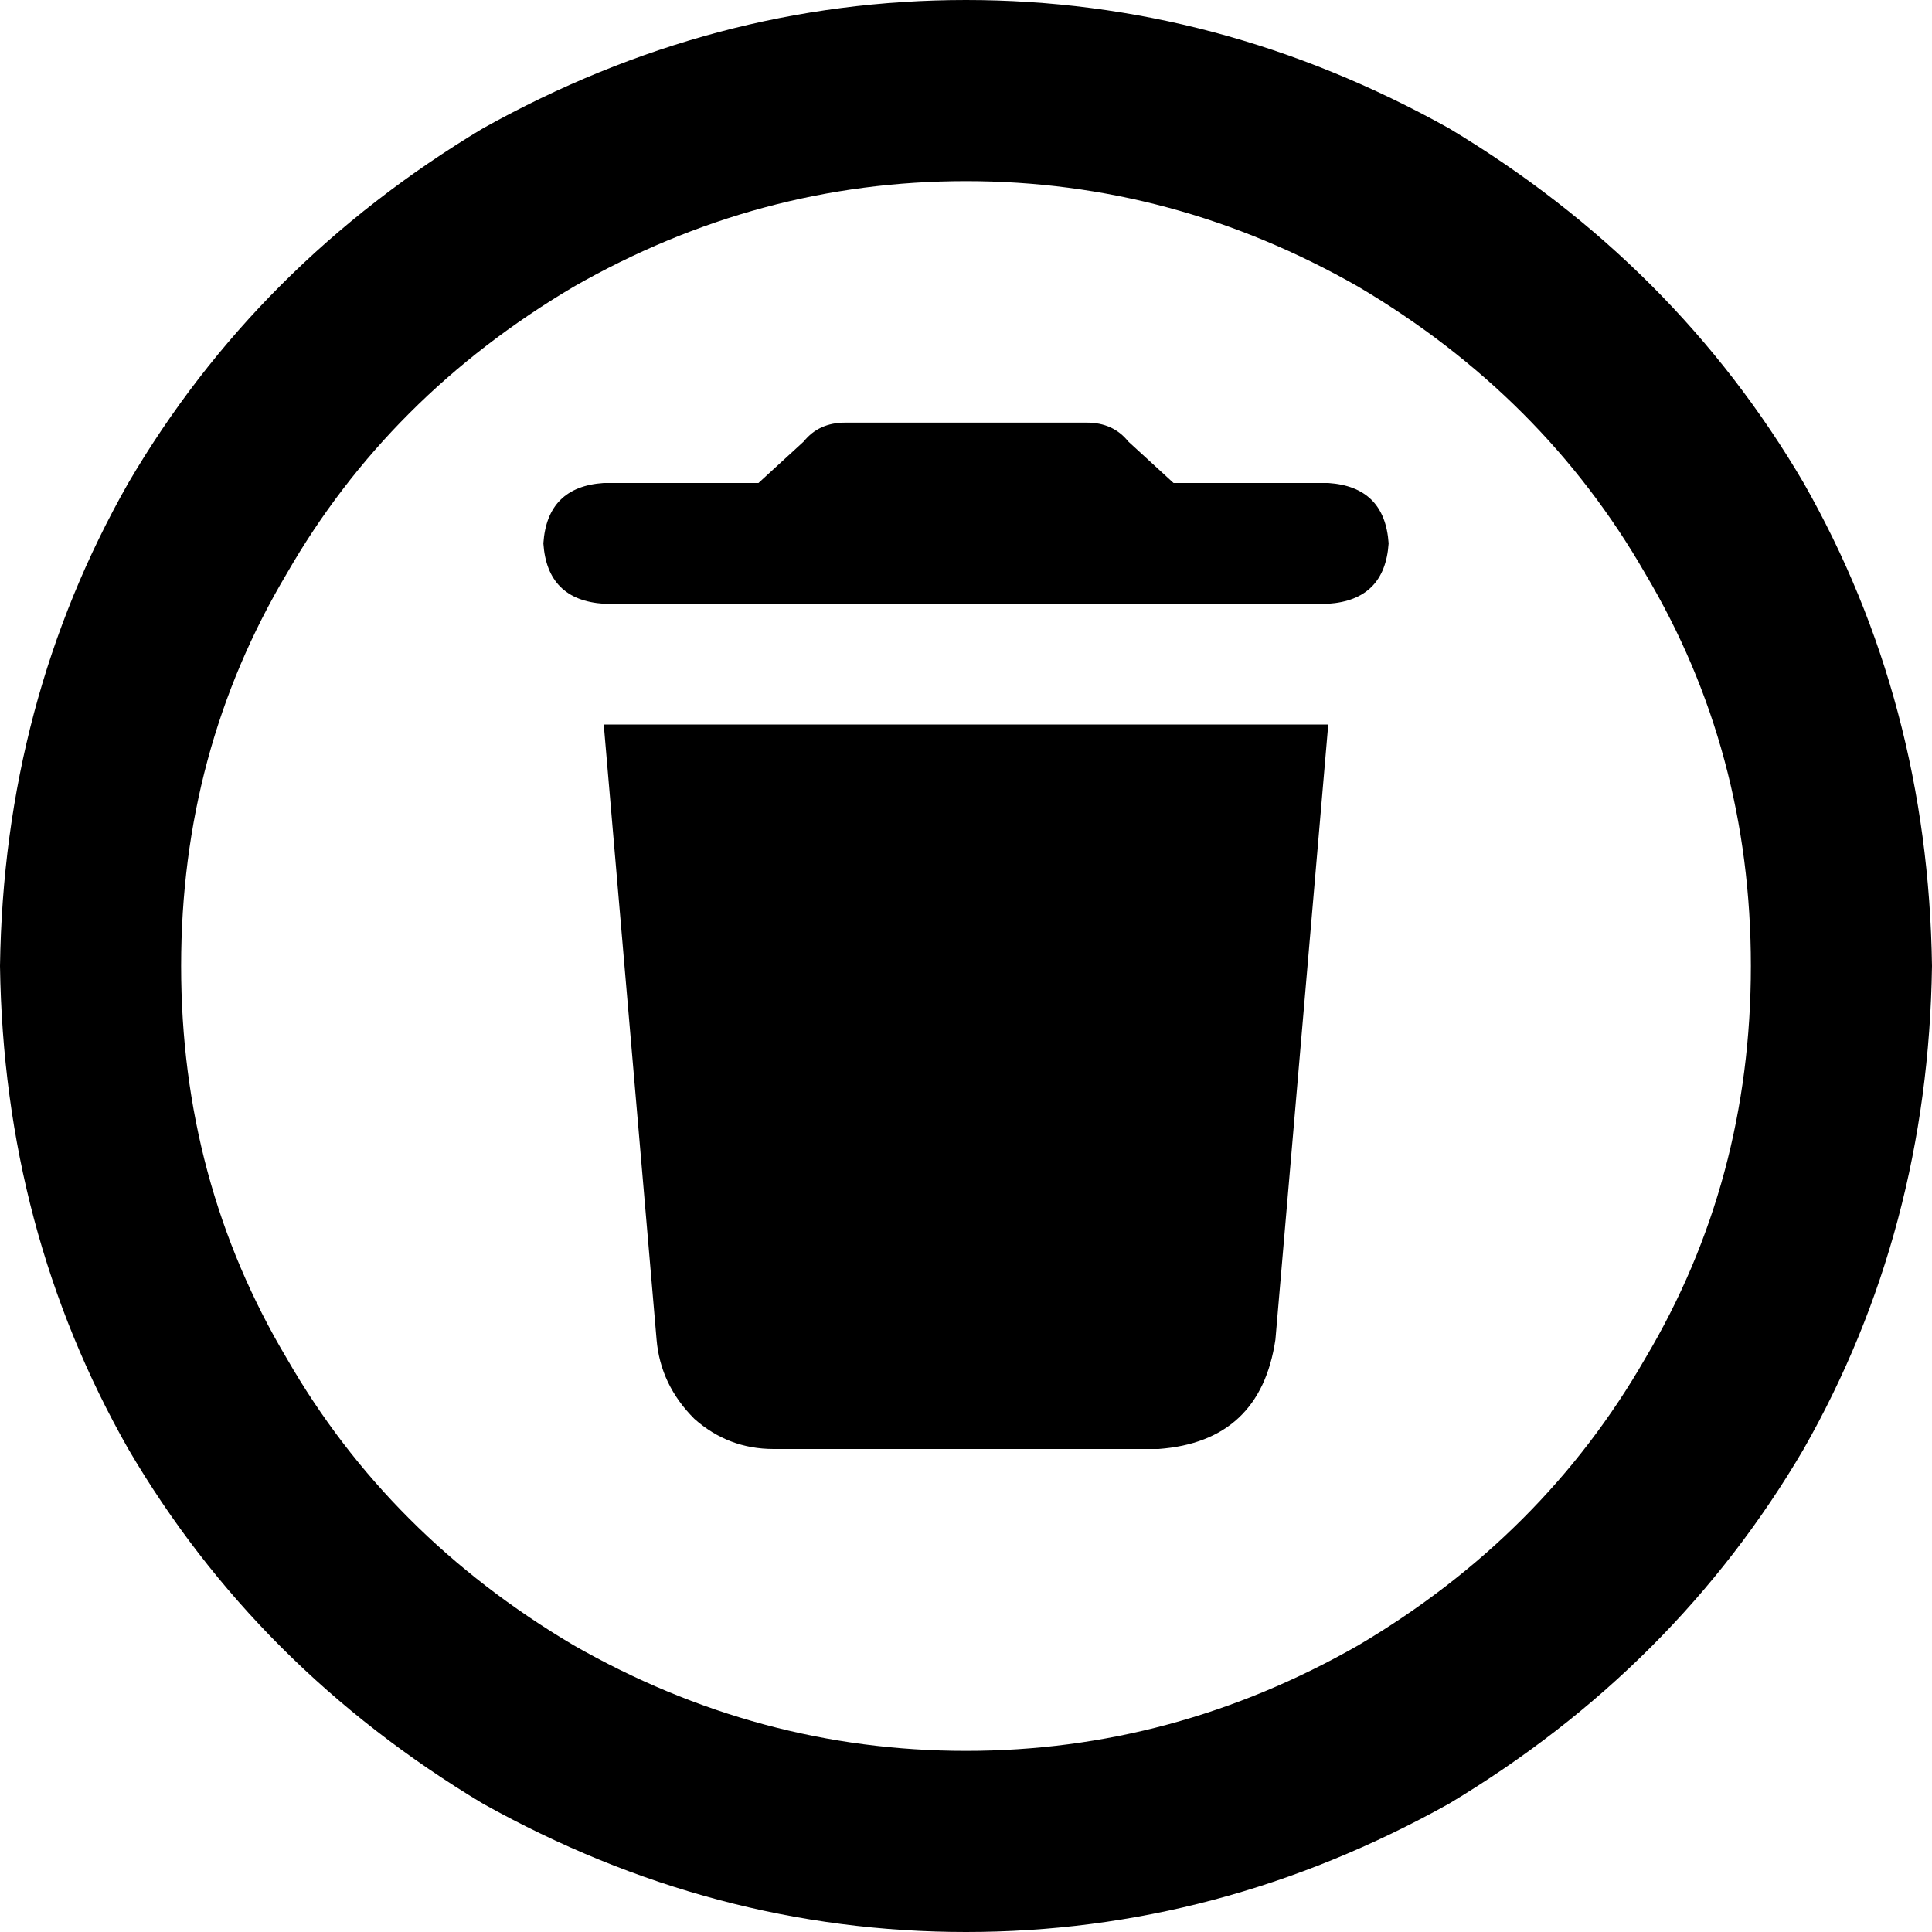 <svg xmlns="http://www.w3.org/2000/svg" viewBox="0 0 512 512">
  <path d="M 464 256 Q 464 199 436 152 L 436 152 L 436 152 Q 409 105 360 76 Q 311 48 256 48 Q 201 48 152 76 Q 103 105 76 152 Q 48 199 48 256 Q 48 313 76 360 Q 103 407 152 436 Q 201 464 256 464 Q 311 464 360 436 Q 409 407 436 360 Q 464 313 464 256 L 464 256 Z M 0 256 Q 1 186 34 128 L 34 128 L 34 128 Q 68 70 128 34 Q 189 0 256 0 Q 323 0 384 34 Q 444 70 478 128 Q 511 186 512 256 Q 511 326 478 384 Q 444 442 384 478 Q 323 512 256 512 Q 189 512 128 478 Q 68 442 34 384 Q 1 326 0 256 L 0 256 Z M 160 128 L 201 128 L 160 128 L 201 128 L 213 117 L 213 117 Q 217 112 224 112 L 288 112 L 288 112 Q 295 112 299 117 L 311 128 L 311 128 L 352 128 L 352 128 Q 367 129 368 144 Q 367 159 352 160 L 160 160 L 160 160 Q 145 159 144 144 Q 145 129 160 128 L 160 128 Z M 160 192 L 352 192 L 160 192 L 352 192 L 338 355 L 338 355 Q 334 382 307 384 L 205 384 L 205 384 Q 193 384 184 376 Q 175 367 174 355 L 160 192 L 160 192 Z" />
</svg>